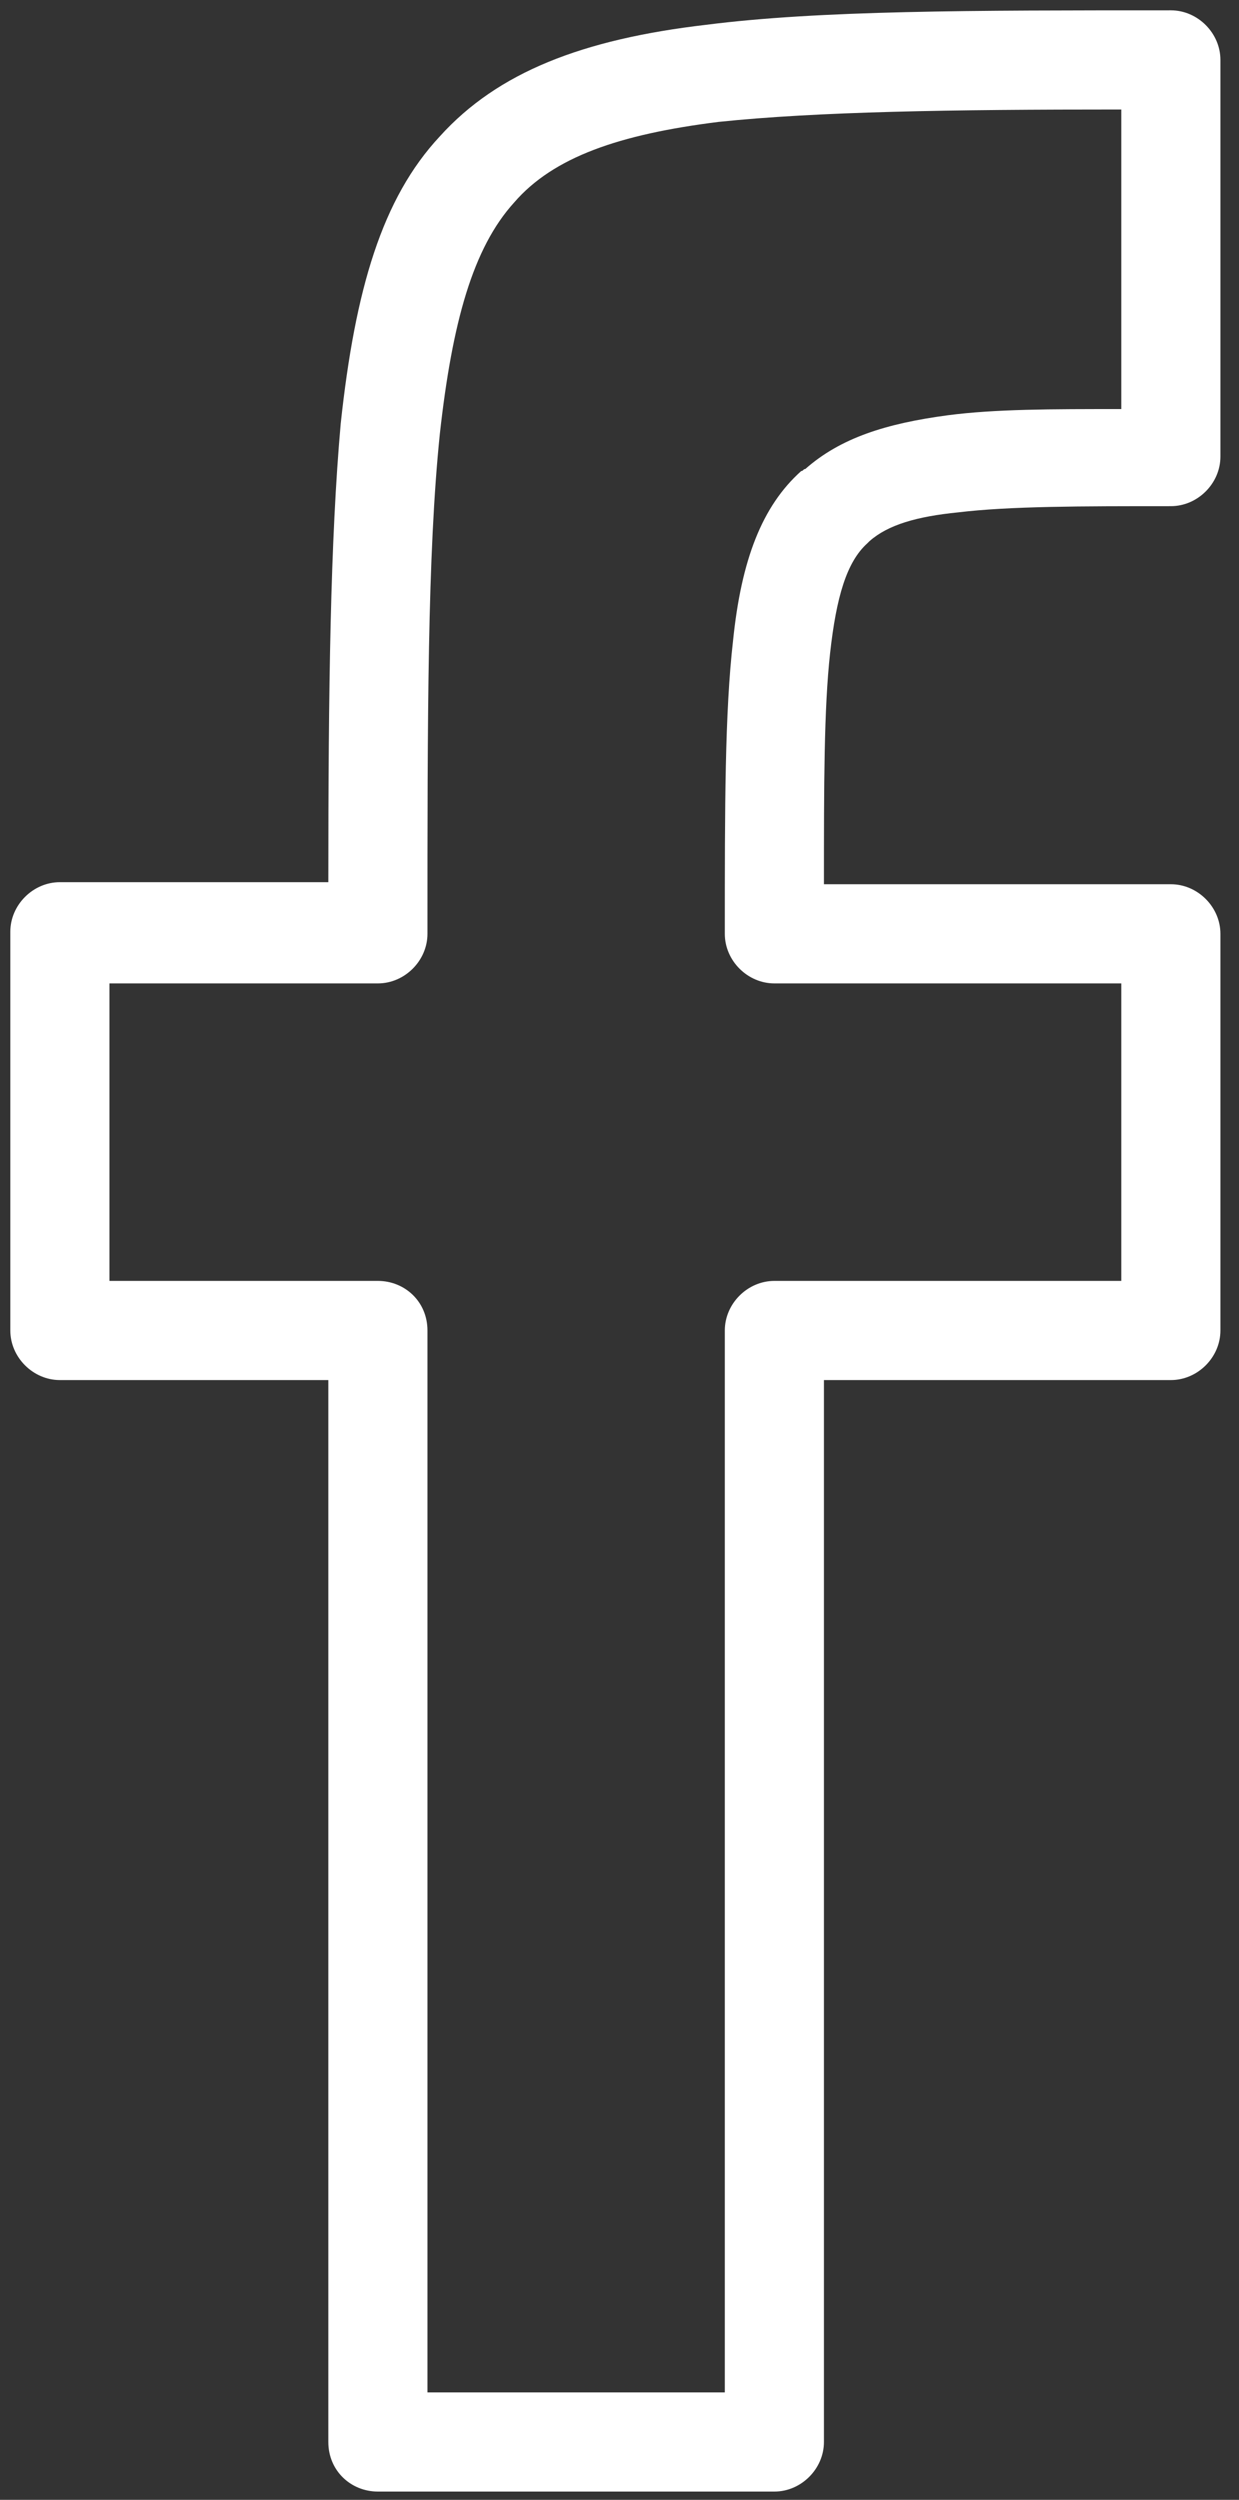<svg width="60" height="121" viewBox="0 0 60 121" fill="none" xmlns="http://www.w3.org/2000/svg">
<rect x="0" y="0" width="60" height="121" fill="#333333" stroke="none"/>
<path d="M18.3 47.6H5.3V62H18.3C19.6 62 20.7 63 20.7 64.4V115.8H35.1V64.4C35.1 63.1 36.2 62 37.5 62H54.3V47.6H37.5C36.2 47.6 35.1 46.5 35.1 45.2C35.1 39 35.1 34.5 35.5 31C35.9 27.1 36.9 24.5 38.8 22.8C38.9 22.8 38.9 22.7 39 22.7C40.7 21.2 42.9 20.5 45.9 20.1C48.2 19.8 50.9 19.8 54.3 19.8V5.3C46 5.3 39.6 5.4 34.8 5.9C30 6.5 26.8 7.6 24.9 9.8C22.9 12 21.9 15.6 21.3 21C20.7 26.8 20.7 34.7 20.7 45.2C20.7 46.5 19.6 47.6 18.3 47.6ZM2.9 42.7H15.9C15.9 33.3 16 26.1 16.5 20.5C17.2 14 18.5 9.6 21.3 6.6C24.1 3.5 28.2 1.9 34.2 1.2C39.7 0.5 47 0.5 56.7 0.5C58 0.5 59.1 1.6 59.1 2.9V22.1C59.1 23.4 58 24.5 56.7 24.5C52.3 24.5 48.9 24.5 46.4 24.8C44.4 25 43 25.4 42.1 26.2L42 26.3C41 27.2 40.5 28.9 40.2 31.6C39.9 34.3 39.9 38 39.9 42.8H56.7C58 42.8 59.1 43.9 59.1 45.2V64.4C59.1 65.7 58 66.8 56.7 66.8H39.9V118.2C39.9 119.5 38.8 120.6 37.5 120.6H18.3C17 120.6 15.9 119.6 15.9 118.2V66.8H2.9C1.6 66.8 0.5 65.7 0.5 64.4V45.1C0.5 43.8 1.6 42.7 2.9 42.7Z" fill="white"/>
</svg>
